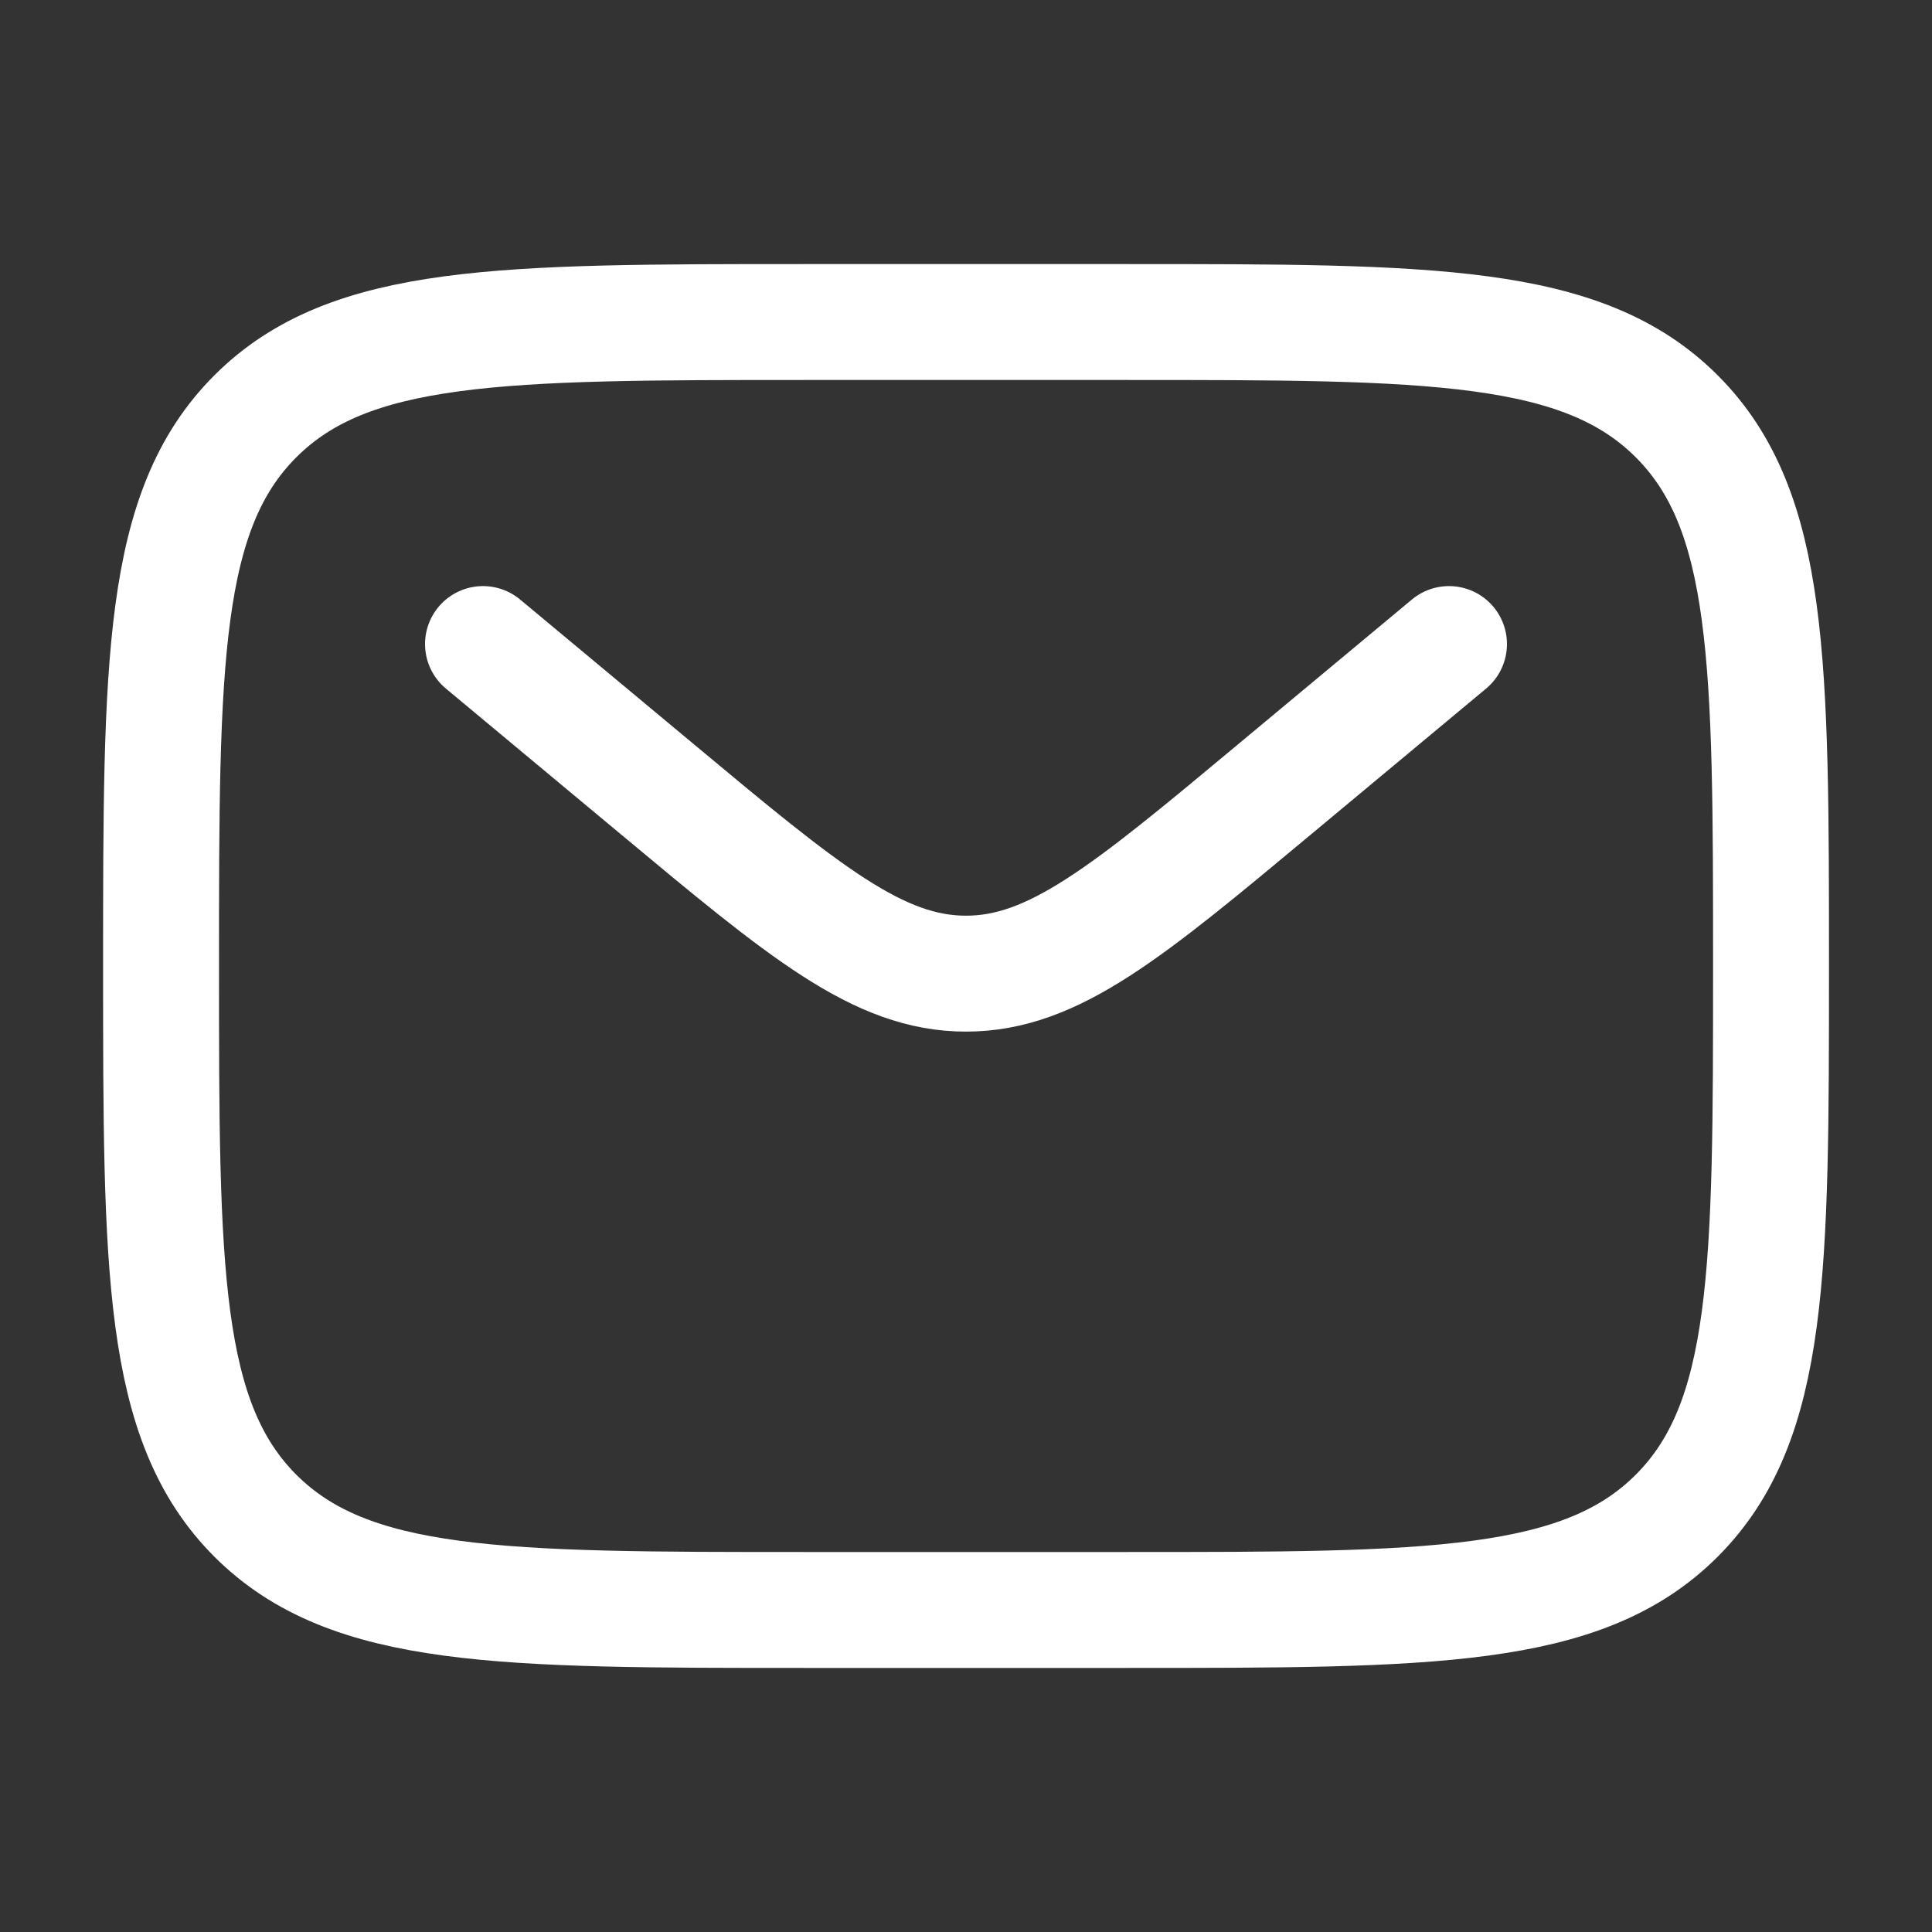 <svg width="25" height="25" viewBox="0 0 25 25" fill="none" xmlns="http://www.w3.org/2000/svg">
<rect x="0" y="0" width="25" height="25" fill="#333333" stroke="none"/>
<path d="M2.084 12.5C2.084 8.571 2.084 6.607 3.304 5.387C4.525 4.167 6.489 4.167 10.417 4.167H14.584C18.512 4.167 20.477 4.167 21.697 5.387C22.917 6.607 22.917 8.571 22.917 12.5C22.917 16.428 22.917 18.392 21.697 19.613C20.477 20.833 18.512 20.833 14.584 20.833H10.417C6.489 20.833 4.525 20.833 3.304 19.613C2.084 18.392 2.084 16.428 2.084 12.5Z" stroke="#FFF" stroke-width="1.5"/>
<path d="M6.25 8.334L8.499 10.207C10.412 11.802 11.369 12.599 12.5 12.599C13.631 12.599 14.588 11.802 16.501 10.207L18.75 8.334" stroke="#FFF" stroke-width="1.5" stroke-linecap="round"/>
</svg>
